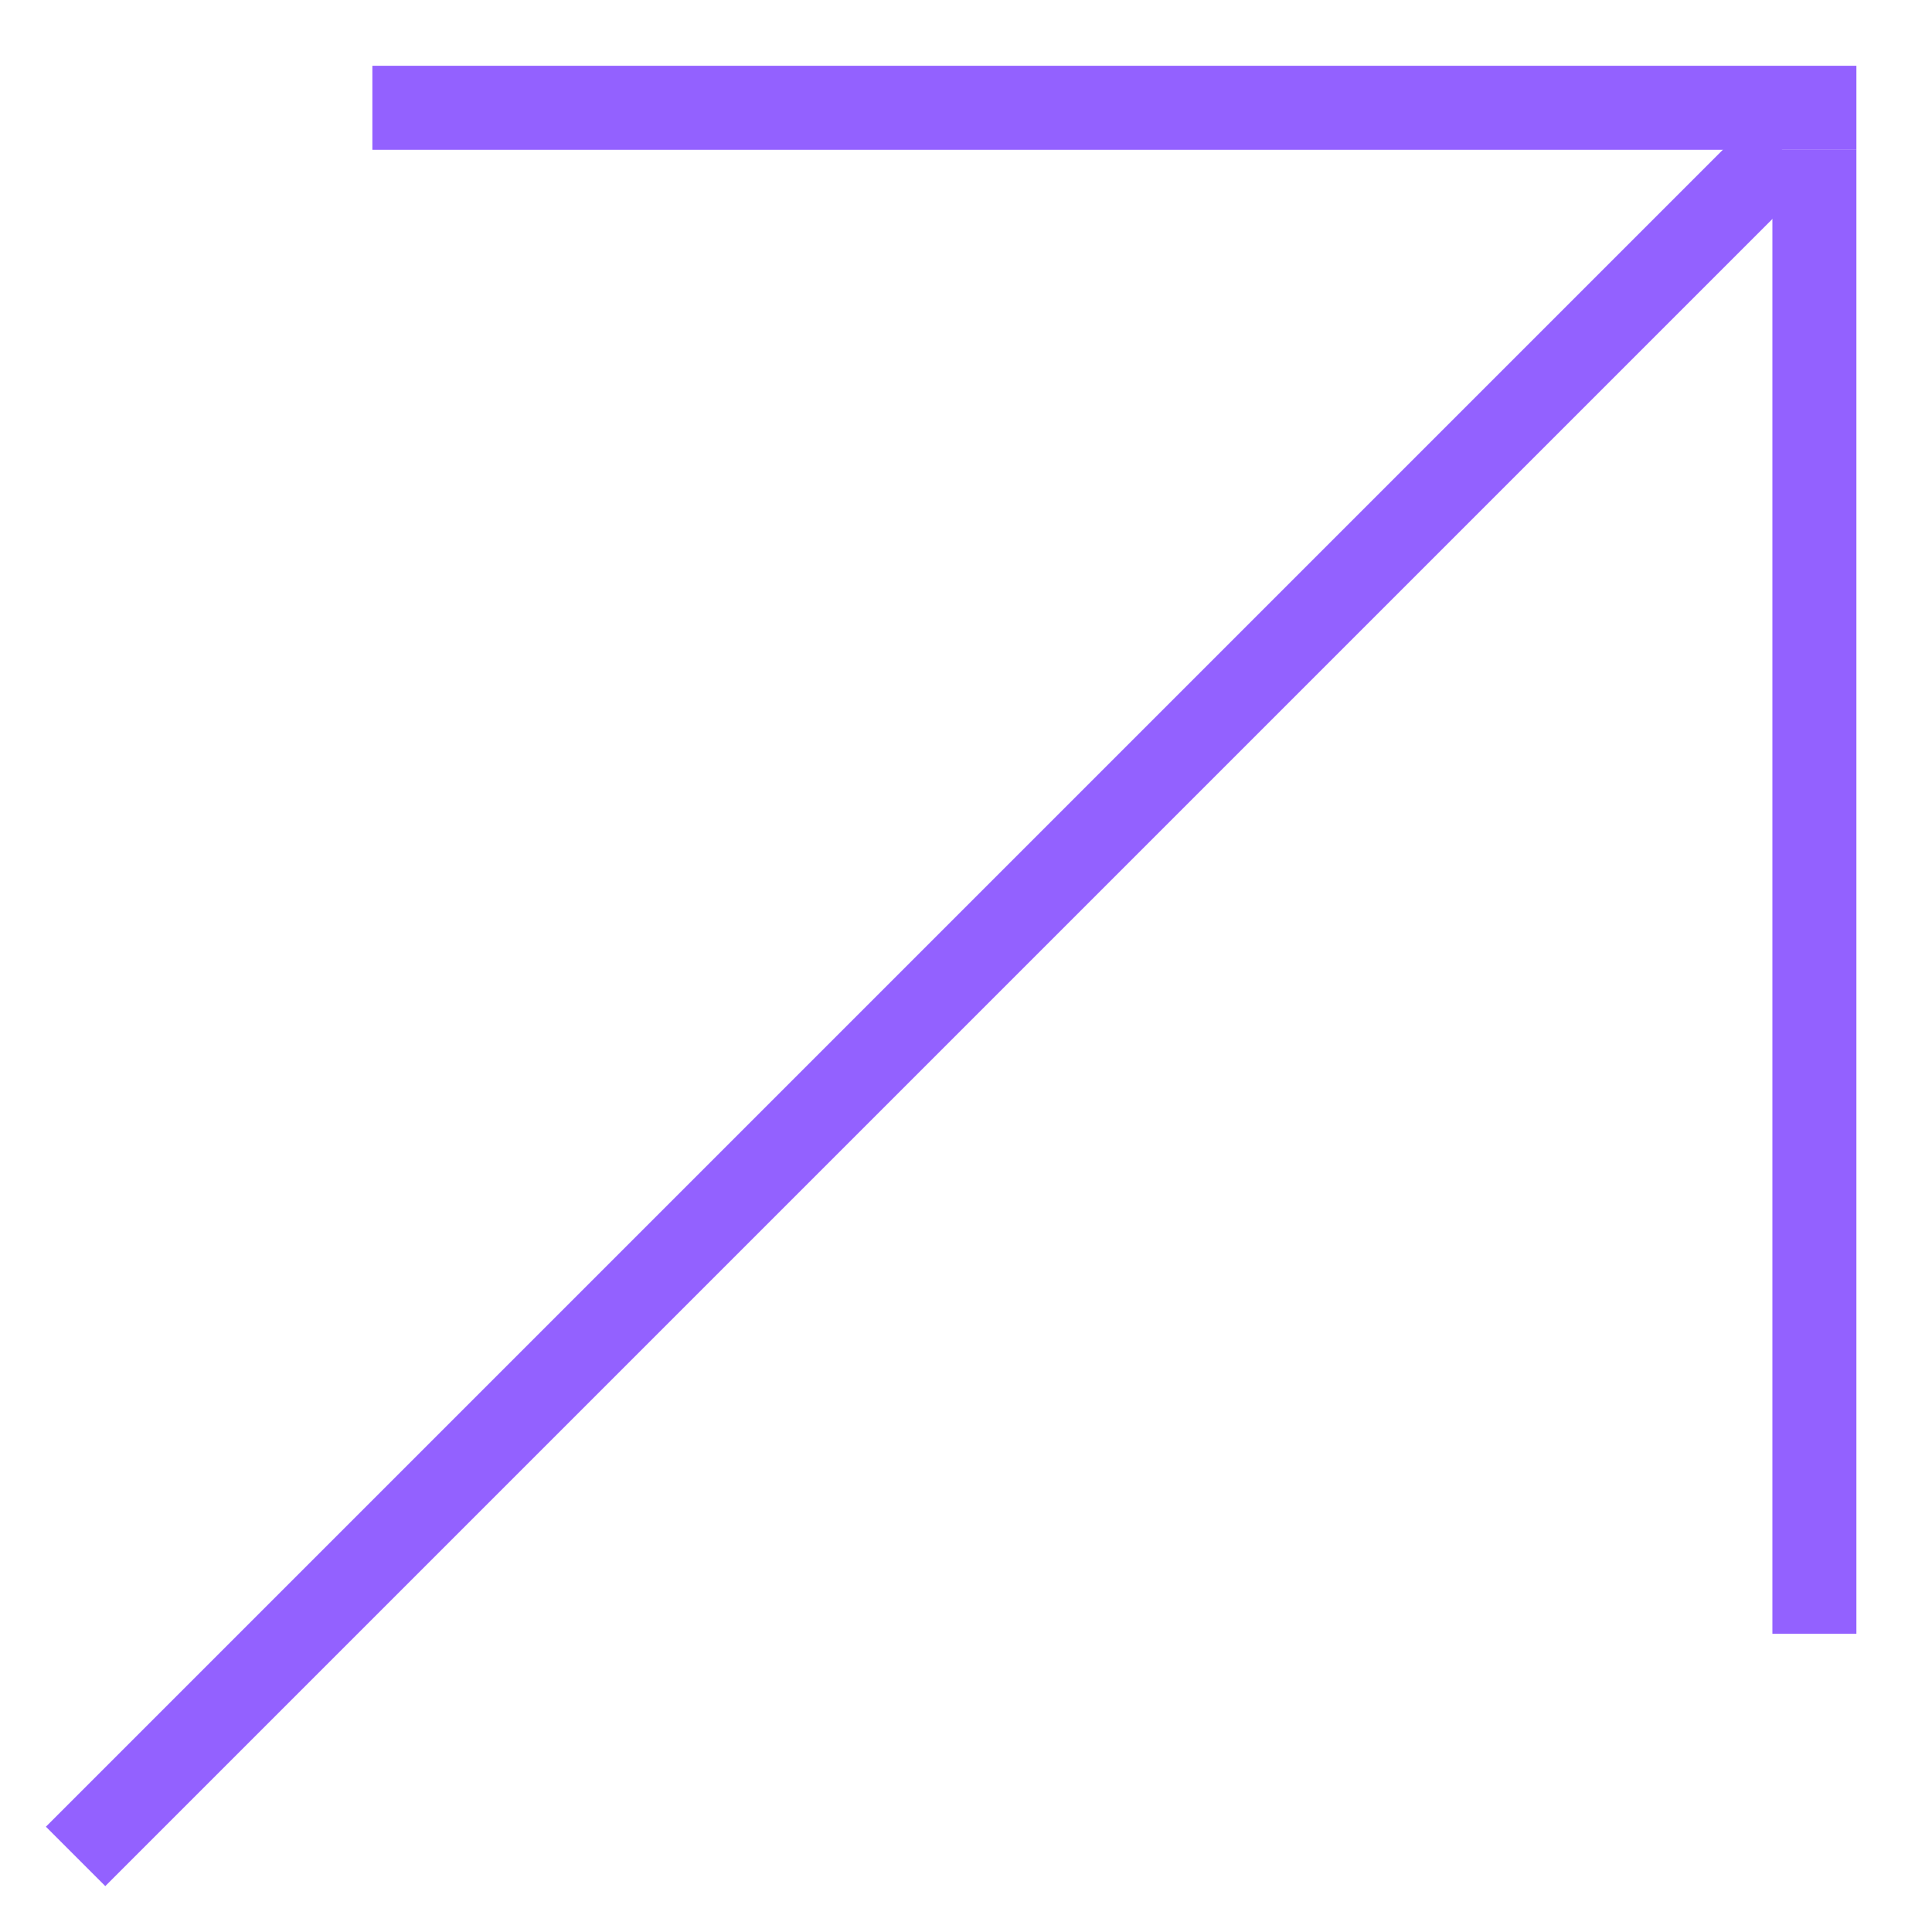 <svg width="23" height="23" viewBox="0 0 23 23" fill="none" xmlns="http://www.w3.org/2000/svg">
<path d="M0.9 22.1L21.217 1.783" stroke="#9361FF" stroke-miterlimit="1.414"/>
<line x1="4.433" y1="1.283" x2="22.1" y2="1.283" stroke="#9361FF"/>
<line x1="21.6" y1="19.45" x2="21.6" y2="1.783" stroke="#9361FF"/>
</svg>
